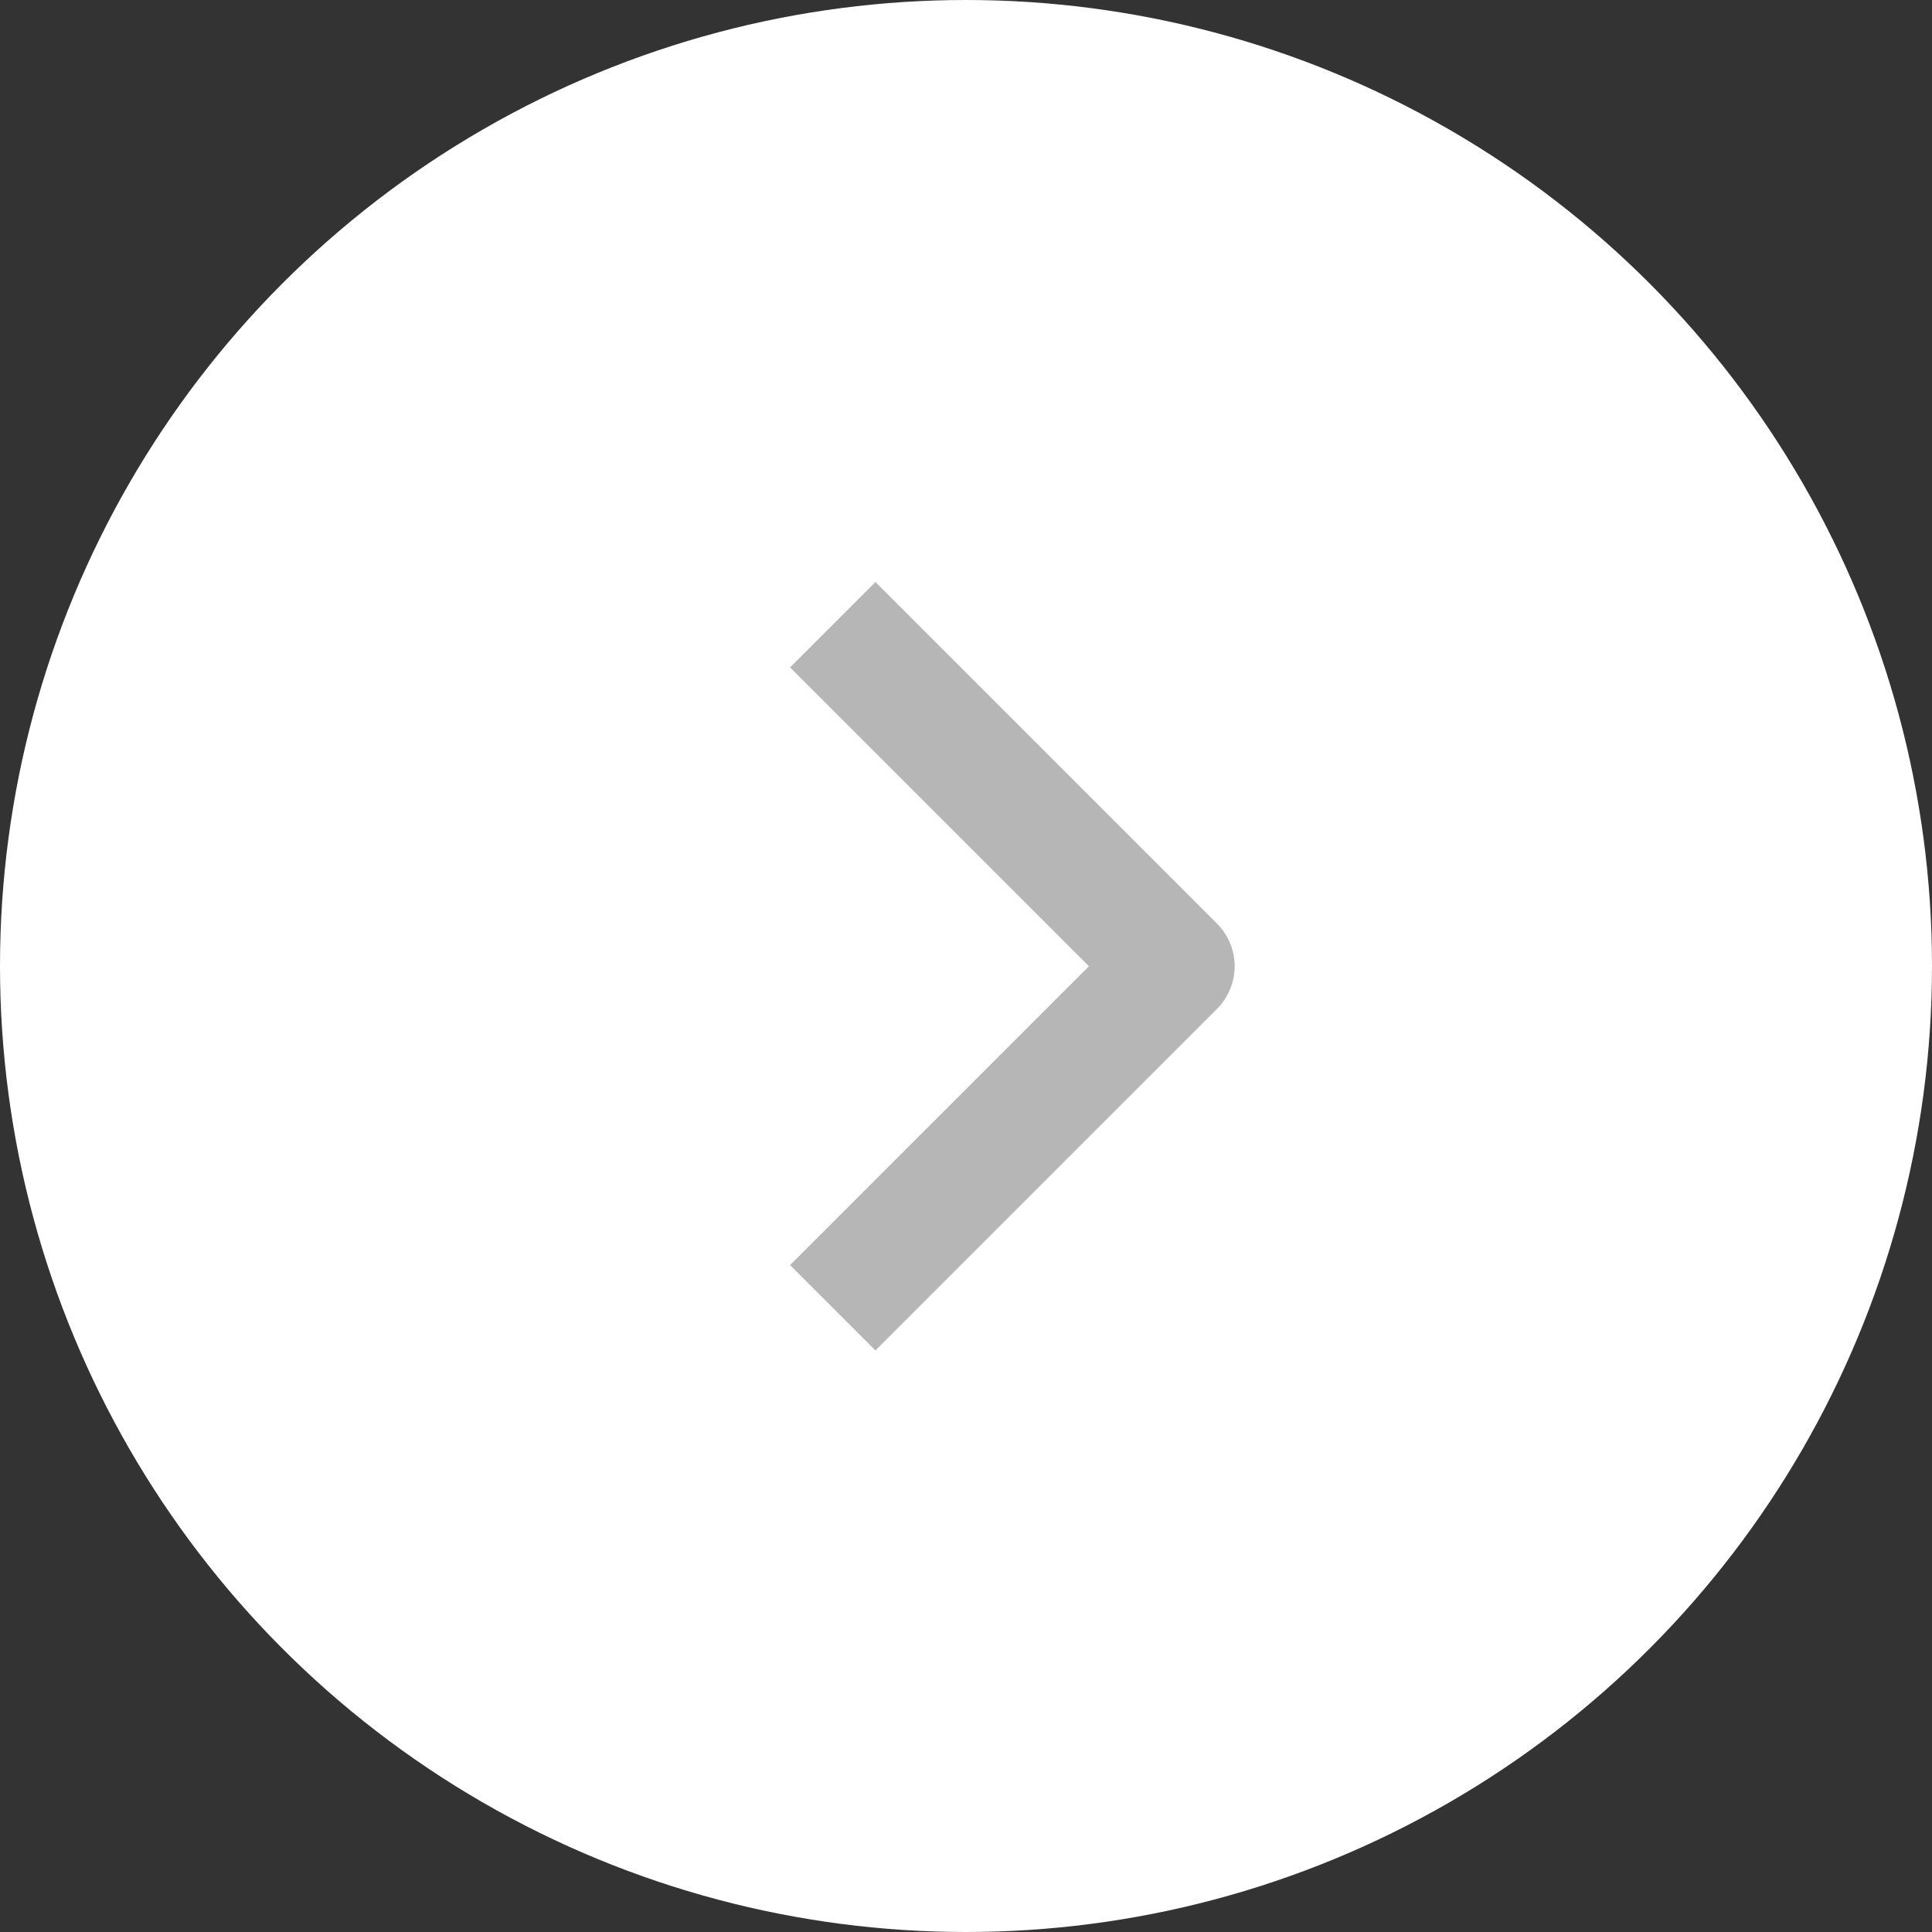 <svg width="32" height="32" viewBox="0 0 32 32" fill="none" xmlns="http://www.w3.org/2000/svg">
<rect x="0" y="0" width="32" height="32" fill="#333333" stroke="none"/>
<g clip-path="url(#clip0_136_44)">
<circle cx="16" cy="16" r="16" fill="white"/>
<path fill-rule="evenodd" clip-rule="evenodd" d="M20.157 16.711L14.5 22.368L13.086 20.954L18.036 16.004L13.086 11.054L14.5 9.64L20.157 15.297C20.344 15.485 20.45 15.739 20.45 16.004C20.45 16.269 20.344 16.523 20.157 16.711Z" fill="#B6B6B6"/>
</g>
<defs>
<clipPath id="clip0_136_44">
<rect width="32" height="32" fill="white"/>
</clipPath>
</defs>
</svg>
